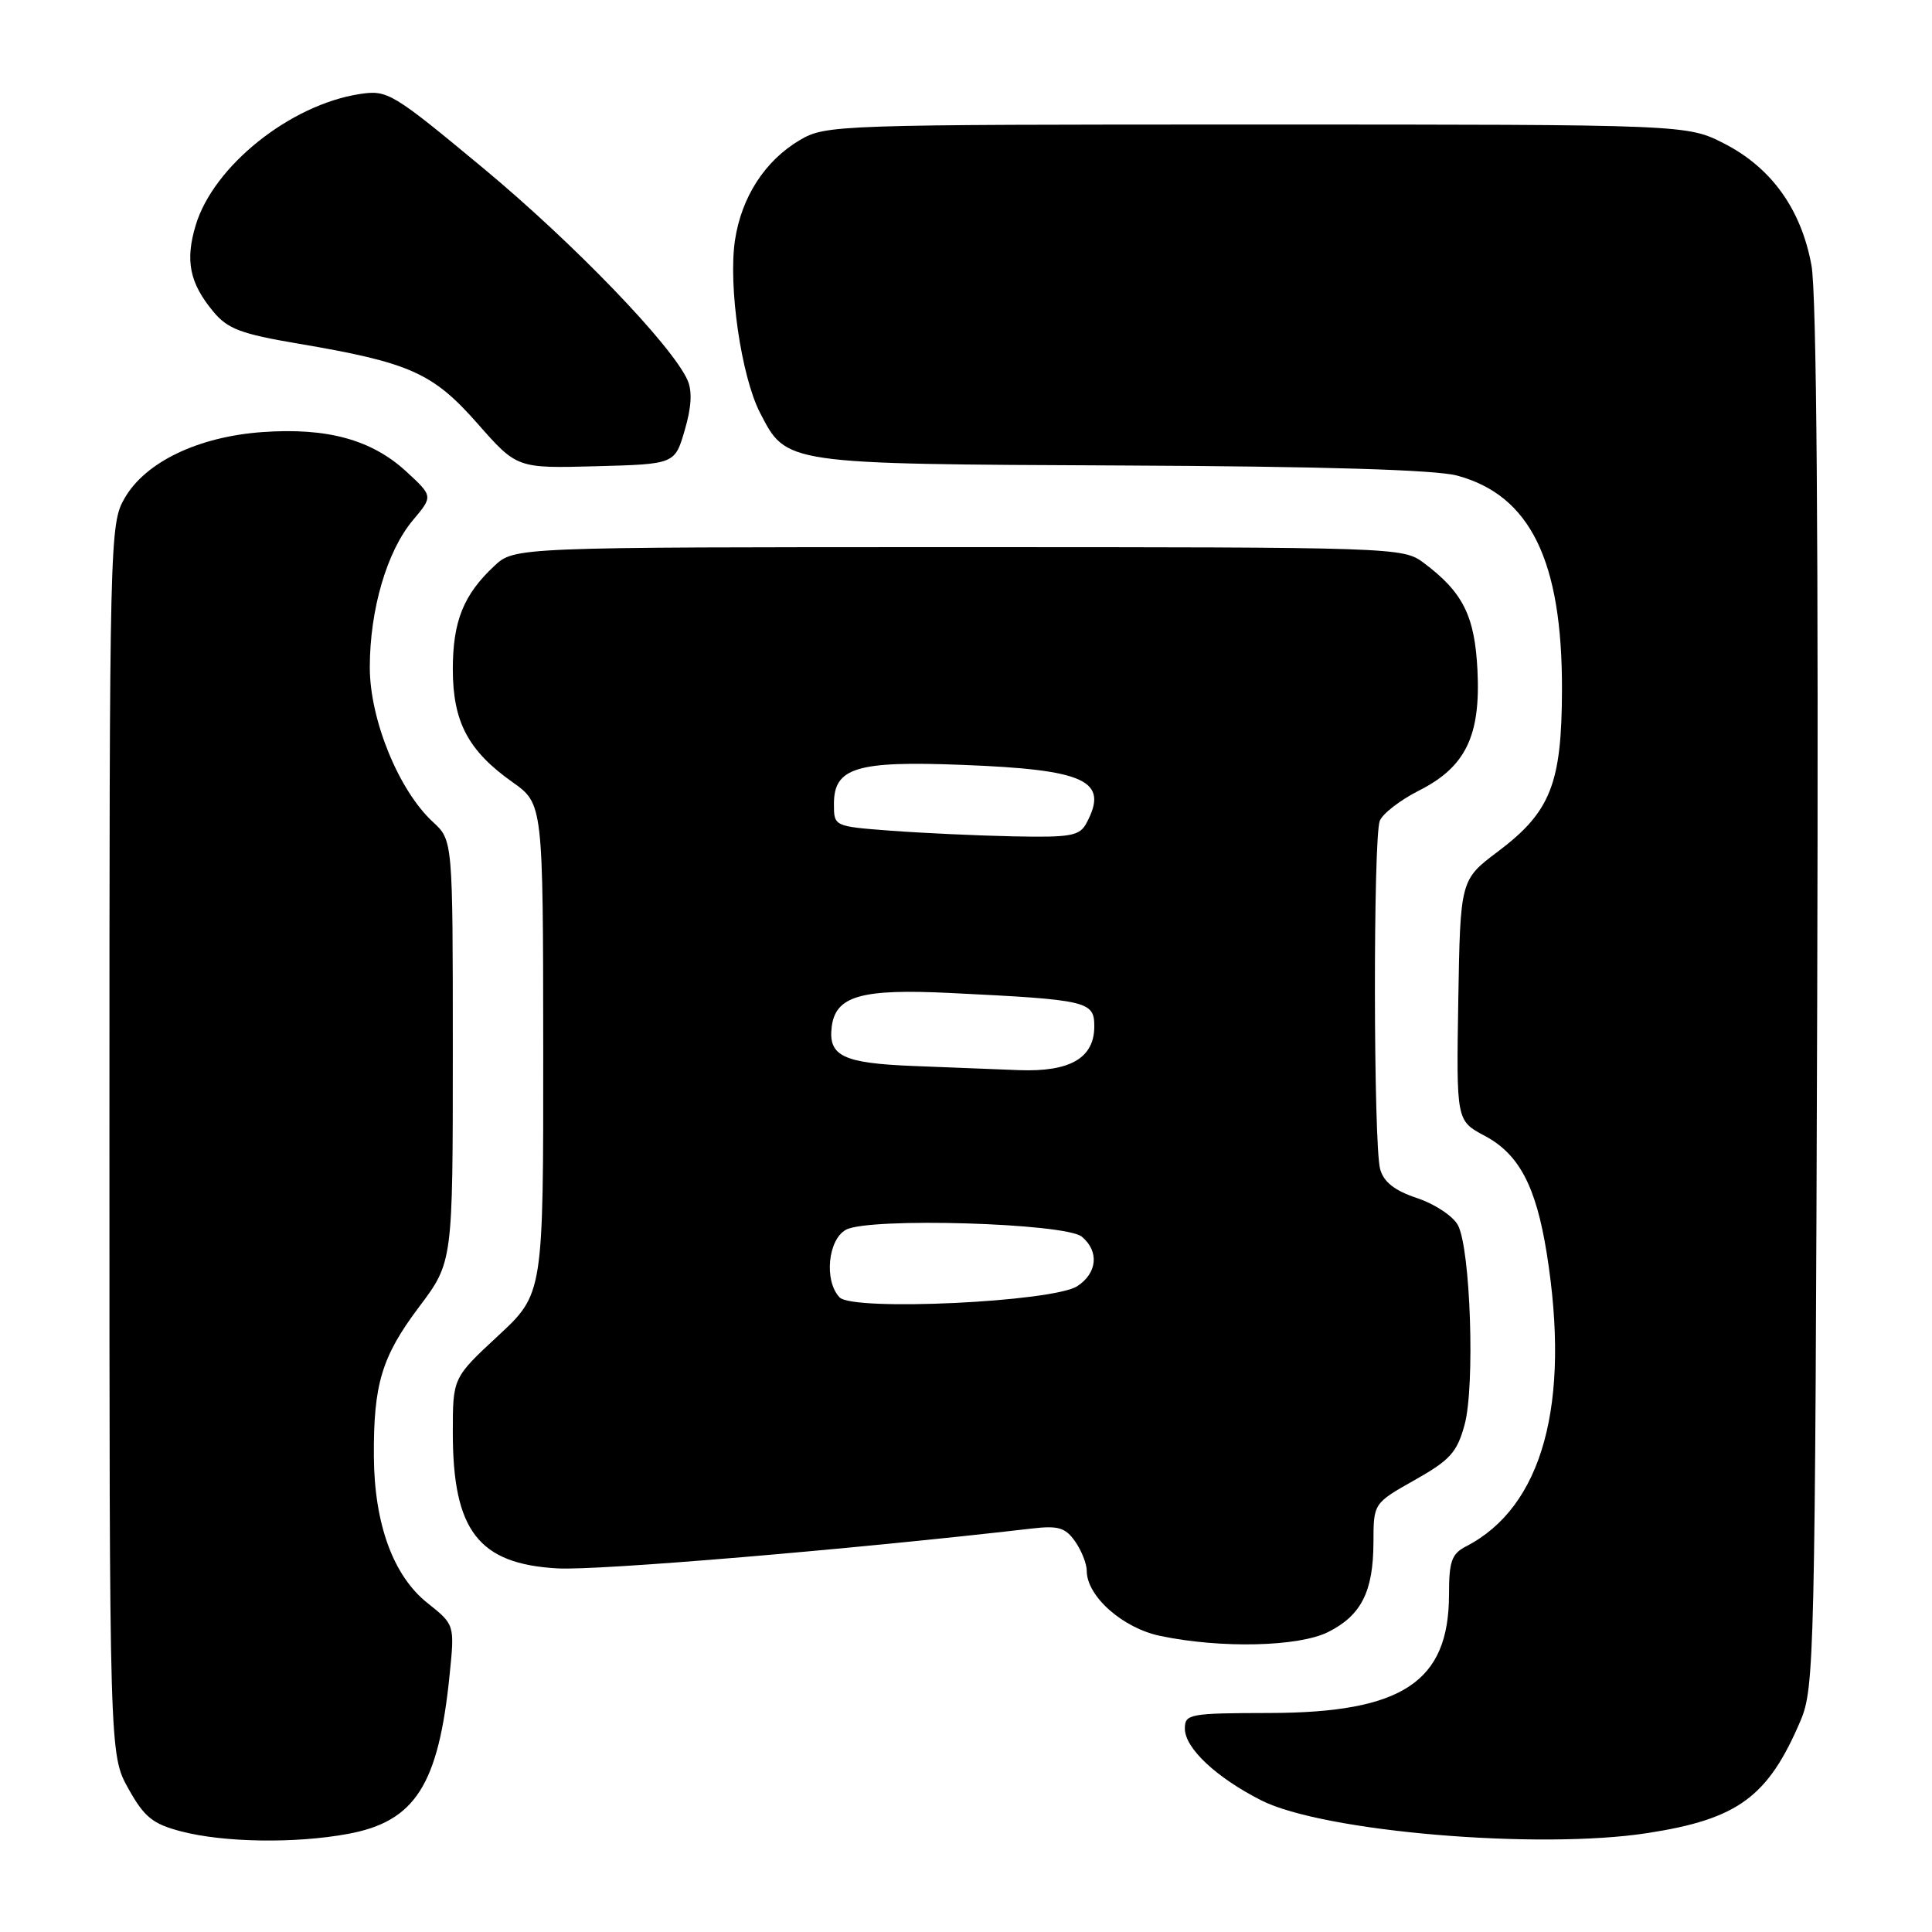 <?xml version="1.0" encoding="UTF-8" standalone="no"?>
<!DOCTYPE svg PUBLIC "-//W3C//DTD SVG 1.1//EN" "http://www.w3.org/Graphics/SVG/1.1/DTD/svg11.dtd" >
<svg xmlns="http://www.w3.org/2000/svg" xmlns:xlink="http://www.w3.org/1999/xlink" version="1.1" viewBox="0 0 256 256">
 <g >
 <path fill="currentColor"
d=" M 46.11 243.00 C 55.02 241.36 58.11 236.51 59.58 221.89 C 60.25 215.28 60.25 215.28 56.62 212.39 C 52.10 208.79 49.60 201.93 49.54 193.00 C 49.48 183.40 50.58 179.75 55.54 173.16 C 60.00 167.23 60.00 167.23 60.00 139.29 C 60.00 111.35 60.00 111.35 57.37 108.92 C 52.84 104.75 49.00 95.36 49.00 88.43 C 49.00 80.77 51.27 73.02 54.72 68.92 C 57.39 65.75 57.39 65.75 53.78 62.43 C 49.21 58.25 43.34 56.65 34.82 57.25 C 26.29 57.85 19.28 61.21 16.52 66.00 C 14.54 69.43 14.50 71.10 14.50 151.00 C 14.50 232.50 14.50 232.50 17.01 237.00 C 19.13 240.80 20.23 241.68 24.01 242.67 C 29.68 244.15 39.15 244.29 46.11 243.00 Z  M 218.31 242.89 C 230.29 241.04 234.28 238.10 238.58 228.00 C 240.42 223.69 240.51 219.58 240.79 132.17 C 240.97 72.20 240.71 38.88 240.03 35.17 C 238.68 27.76 234.75 22.26 228.52 19.05 C 223.55 16.50 223.55 16.50 166.53 16.50 C 110.80 16.50 109.42 16.55 106.00 18.55 C 101.38 21.27 98.26 26.08 97.39 31.82 C 96.48 37.89 98.21 49.85 100.71 54.70 C 104.23 61.53 103.87 61.48 148.64 61.68 C 175.34 61.80 190.22 62.25 193.08 63.02 C 202.77 65.63 207.02 74.32 206.97 91.43 C 206.94 103.84 205.46 107.58 198.50 112.82 C 193.50 116.58 193.50 116.58 193.23 132.54 C 192.97 148.50 192.97 148.50 196.73 150.50 C 201.27 152.91 203.52 157.16 204.94 166.00 C 208.15 186.02 204.40 199.69 194.25 204.91 C 192.35 205.89 192.00 206.89 192.00 211.29 C 191.99 222.87 185.82 226.94 168.25 226.98 C 157.59 227.00 157.00 227.11 157.00 229.05 C 157.00 231.63 161.14 235.52 167.11 238.55 C 175.29 242.71 203.84 245.13 218.31 242.89 Z  M 175.99 216.25 C 180.38 214.05 181.97 210.89 181.99 204.35 C 182.00 199.19 182.00 199.19 187.46 196.11 C 192.16 193.46 193.07 192.44 194.07 188.77 C 195.46 183.63 194.85 165.44 193.18 162.34 C 192.55 161.15 190.12 159.54 187.79 158.76 C 184.80 157.77 183.36 156.64 182.88 154.93 C 181.98 151.73 181.94 111.00 182.83 108.76 C 183.21 107.81 185.54 106.01 188.01 104.76 C 194.20 101.64 196.21 97.52 195.77 88.78 C 195.41 81.59 193.84 78.46 188.62 74.56 C 185.90 72.53 184.88 72.50 127.01 72.50 C 68.16 72.50 68.16 72.50 65.49 75.00 C 61.41 78.81 60.00 82.33 60.00 88.70 C 60.01 95.65 62.03 99.47 67.88 103.62 C 71.96 106.50 71.96 106.50 71.98 138.97 C 72.00 171.43 72.00 171.43 66.00 177.00 C 60.00 182.57 60.00 182.57 60.00 189.82 C 60.00 202.82 63.40 207.23 73.87 207.82 C 79.24 208.13 112.87 205.30 136.71 202.54 C 140.23 202.13 141.17 202.41 142.46 204.25 C 143.31 205.46 144.00 207.21 144.00 208.15 C 144.00 211.51 148.77 215.74 153.75 216.77 C 161.79 218.45 172.08 218.21 175.99 216.25 Z  M 90.73 57.00 C 91.63 53.96 91.74 51.81 91.10 50.37 C 89.04 45.75 76.05 32.27 64.09 22.33 C 51.95 12.25 51.36 11.90 47.67 12.46 C 38.44 13.88 28.28 22.01 25.93 29.85 C 24.52 34.53 25.12 37.49 28.23 41.25 C 30.15 43.58 31.88 44.24 39.50 45.53 C 54.30 48.04 57.35 49.39 63.27 56.12 C 68.50 62.06 68.50 62.06 78.96 61.78 C 89.42 61.50 89.42 61.50 90.73 57.00 Z  M 111.25 171.91 C 109.17 169.73 109.70 164.23 112.11 162.94 C 115.20 161.29 141.17 162.06 143.35 163.87 C 145.67 165.80 145.40 168.69 142.75 170.42 C 139.55 172.52 113.03 173.77 111.25 171.91 Z  M 121.05 141.25 C 111.74 140.88 109.75 139.94 110.20 136.11 C 110.69 131.96 114.08 130.99 126.00 131.58 C 144.17 132.47 145.00 132.67 145.00 136.00 C 145.00 140.19 141.80 142.05 135.03 141.80 C 131.99 141.68 125.70 141.44 121.05 141.25 Z  M 118.00 110.07 C 110.50 109.50 110.50 109.50 110.50 106.53 C 110.50 101.71 113.48 100.80 127.50 101.35 C 143.90 101.98 146.98 103.43 143.96 109.07 C 143.05 110.77 141.91 110.98 134.21 110.82 C 129.42 110.72 122.12 110.38 118.00 110.07 Z "/>
</g>
</svg>